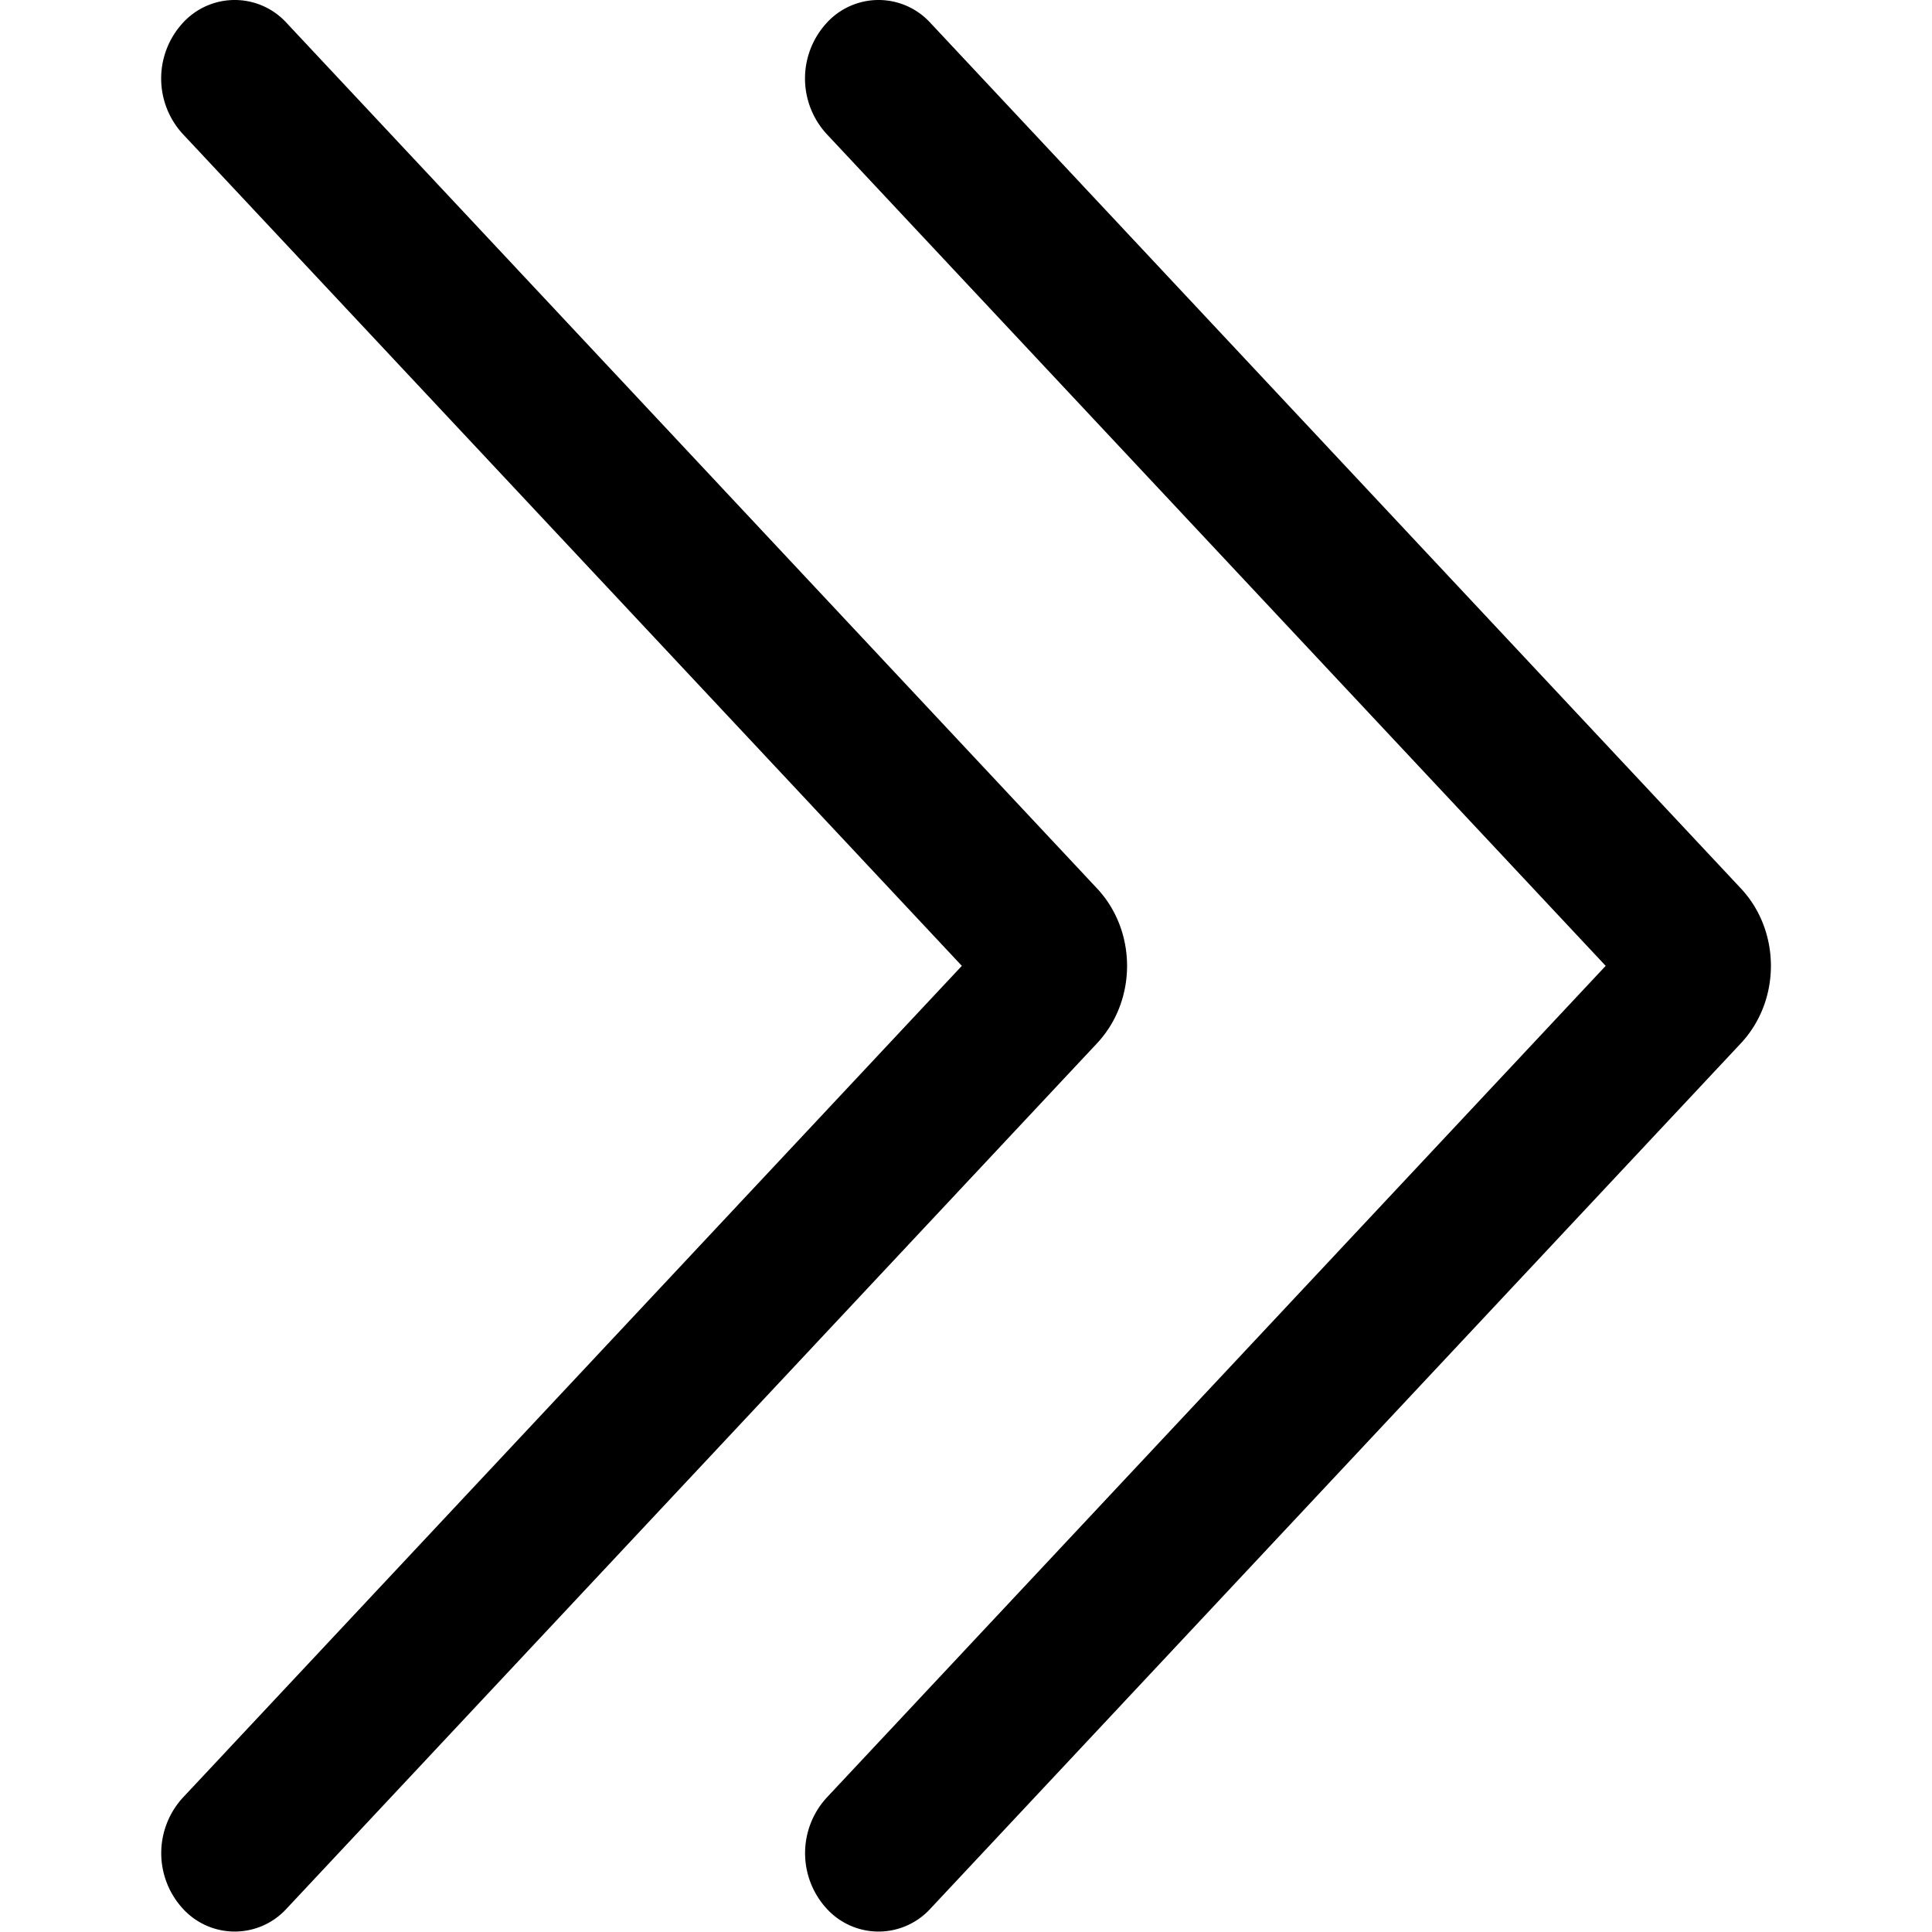 <?xml version="1.0" standalone="no"?><!DOCTYPE svg PUBLIC "-//W3C//DTD SVG 1.1//EN" "http://www.w3.org/Graphics/SVG/1.1/DTD/svg11.dtd"><svg t="1572284146463" class="icon" viewBox="0 0 1024 1024" version="1.1" xmlns="http://www.w3.org/2000/svg" p-id="20031" xmlns:xlink="http://www.w3.org/1999/xlink" width="200" height="200"><defs><style type="text/css"></style></defs><path d="M851.048 511.924L438.137 71.03a43.509 43.509 0 0 1 0-58.866 37.196 37.196 0 0 1 55.026 0l429.462 458.639c21.328 22.693 21.328 59.548 0 82.241l-429.462 458.554a37.196 37.196 0 0 1-55.026 0 43.509 43.509 0 0 1 0-58.78L851.048 511.924z" p-id="20032"></path><path d="M509.799 511.924L96.887 71.03a43.509 43.509 0 0 1 0-58.866 37.196 37.196 0 0 1 55.026 0l429.462 458.639c21.328 22.693 21.328 59.548 0 82.241L151.914 1011.599a37.196 37.196 0 0 1-55.026 0 43.509 43.509 0 0 1 0-58.78L509.799 511.924z" p-id="20033"></path></svg>